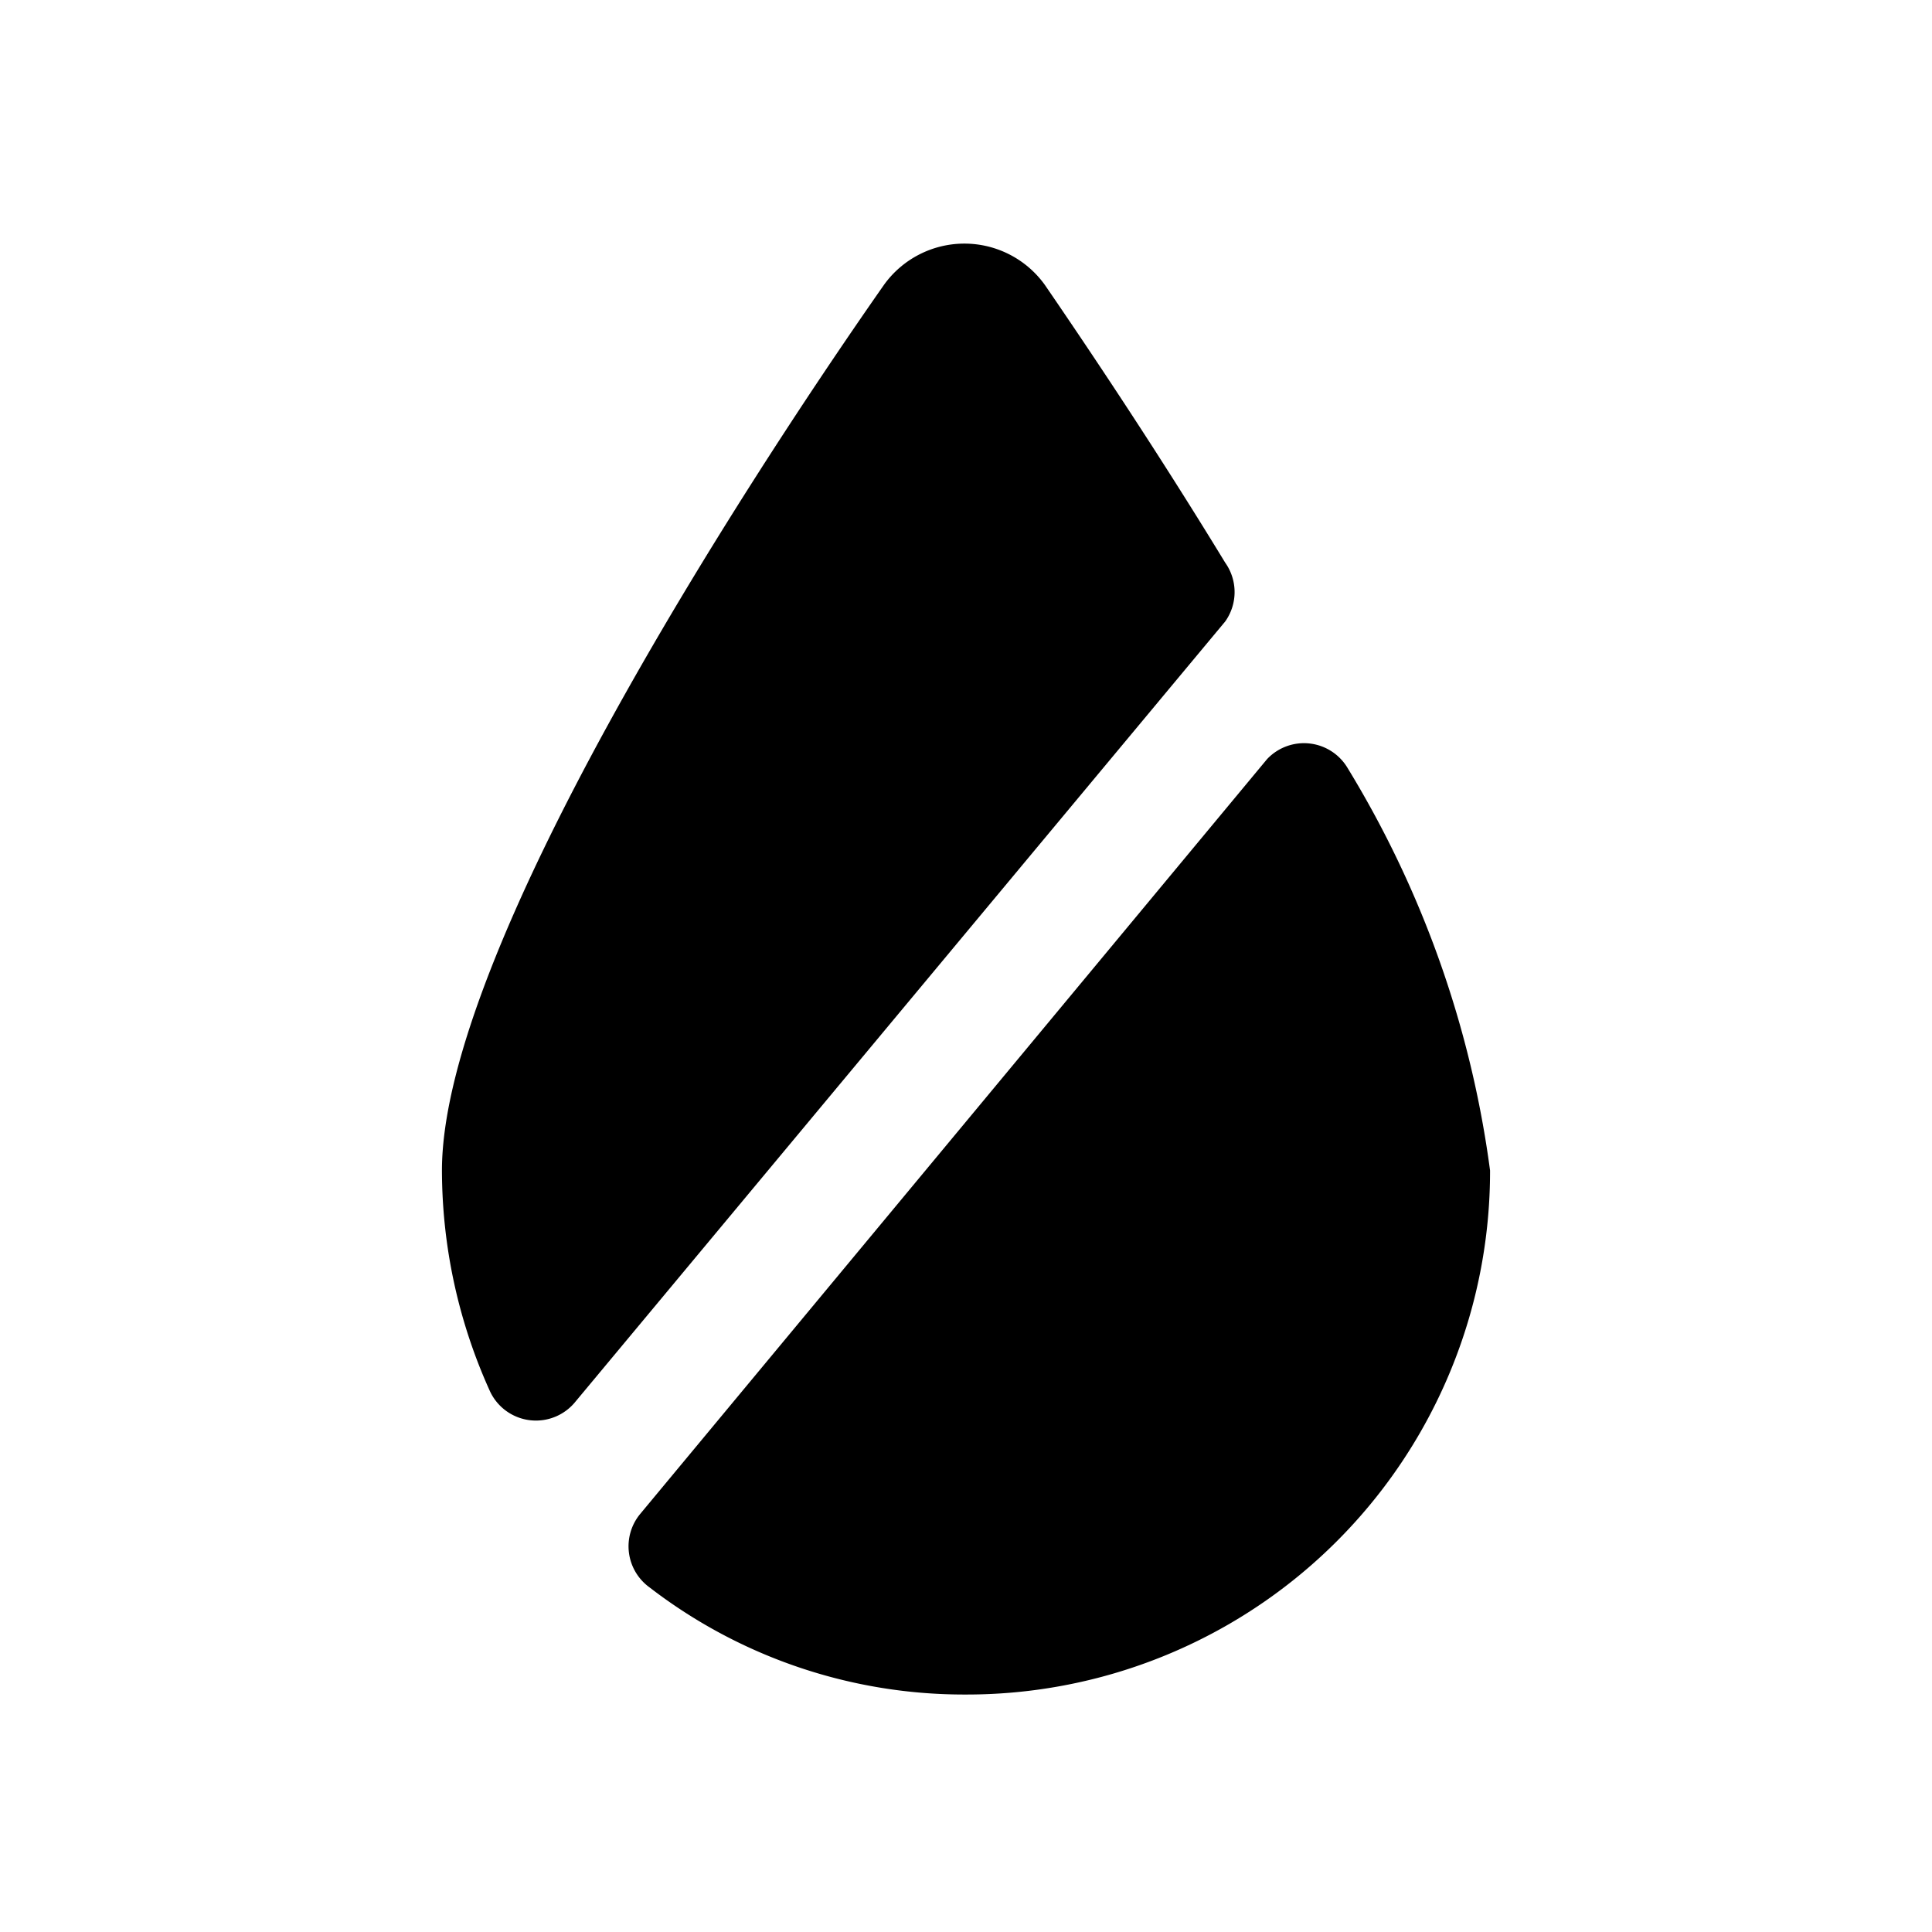 <svg xmlns="http://www.w3.org/2000/svg" viewBox="0 0 24 24"><g id="weather"><path id="drop" d="M7.15,17.41a.63.63,0,0,1-1.06-.12,6.66,6.66,0,0,1-.6-2.75c0-2.69,3.65-8.37,5.49-11a1.23,1.23,0,0,1,2,0c.61.89,1.43,2.12,2.24,3.45a.63.63,0,0,1,0,.73Zm.8,1.4a.63.63,0,0,0,.12.91A6.4,6.4,0,0,0,12,21.05a6.5,6.5,0,0,0,6.51-6.51,12.83,12.83,0,0,0-1.77-5,.63.63,0,0,0-1-.11Z"/></g></svg>